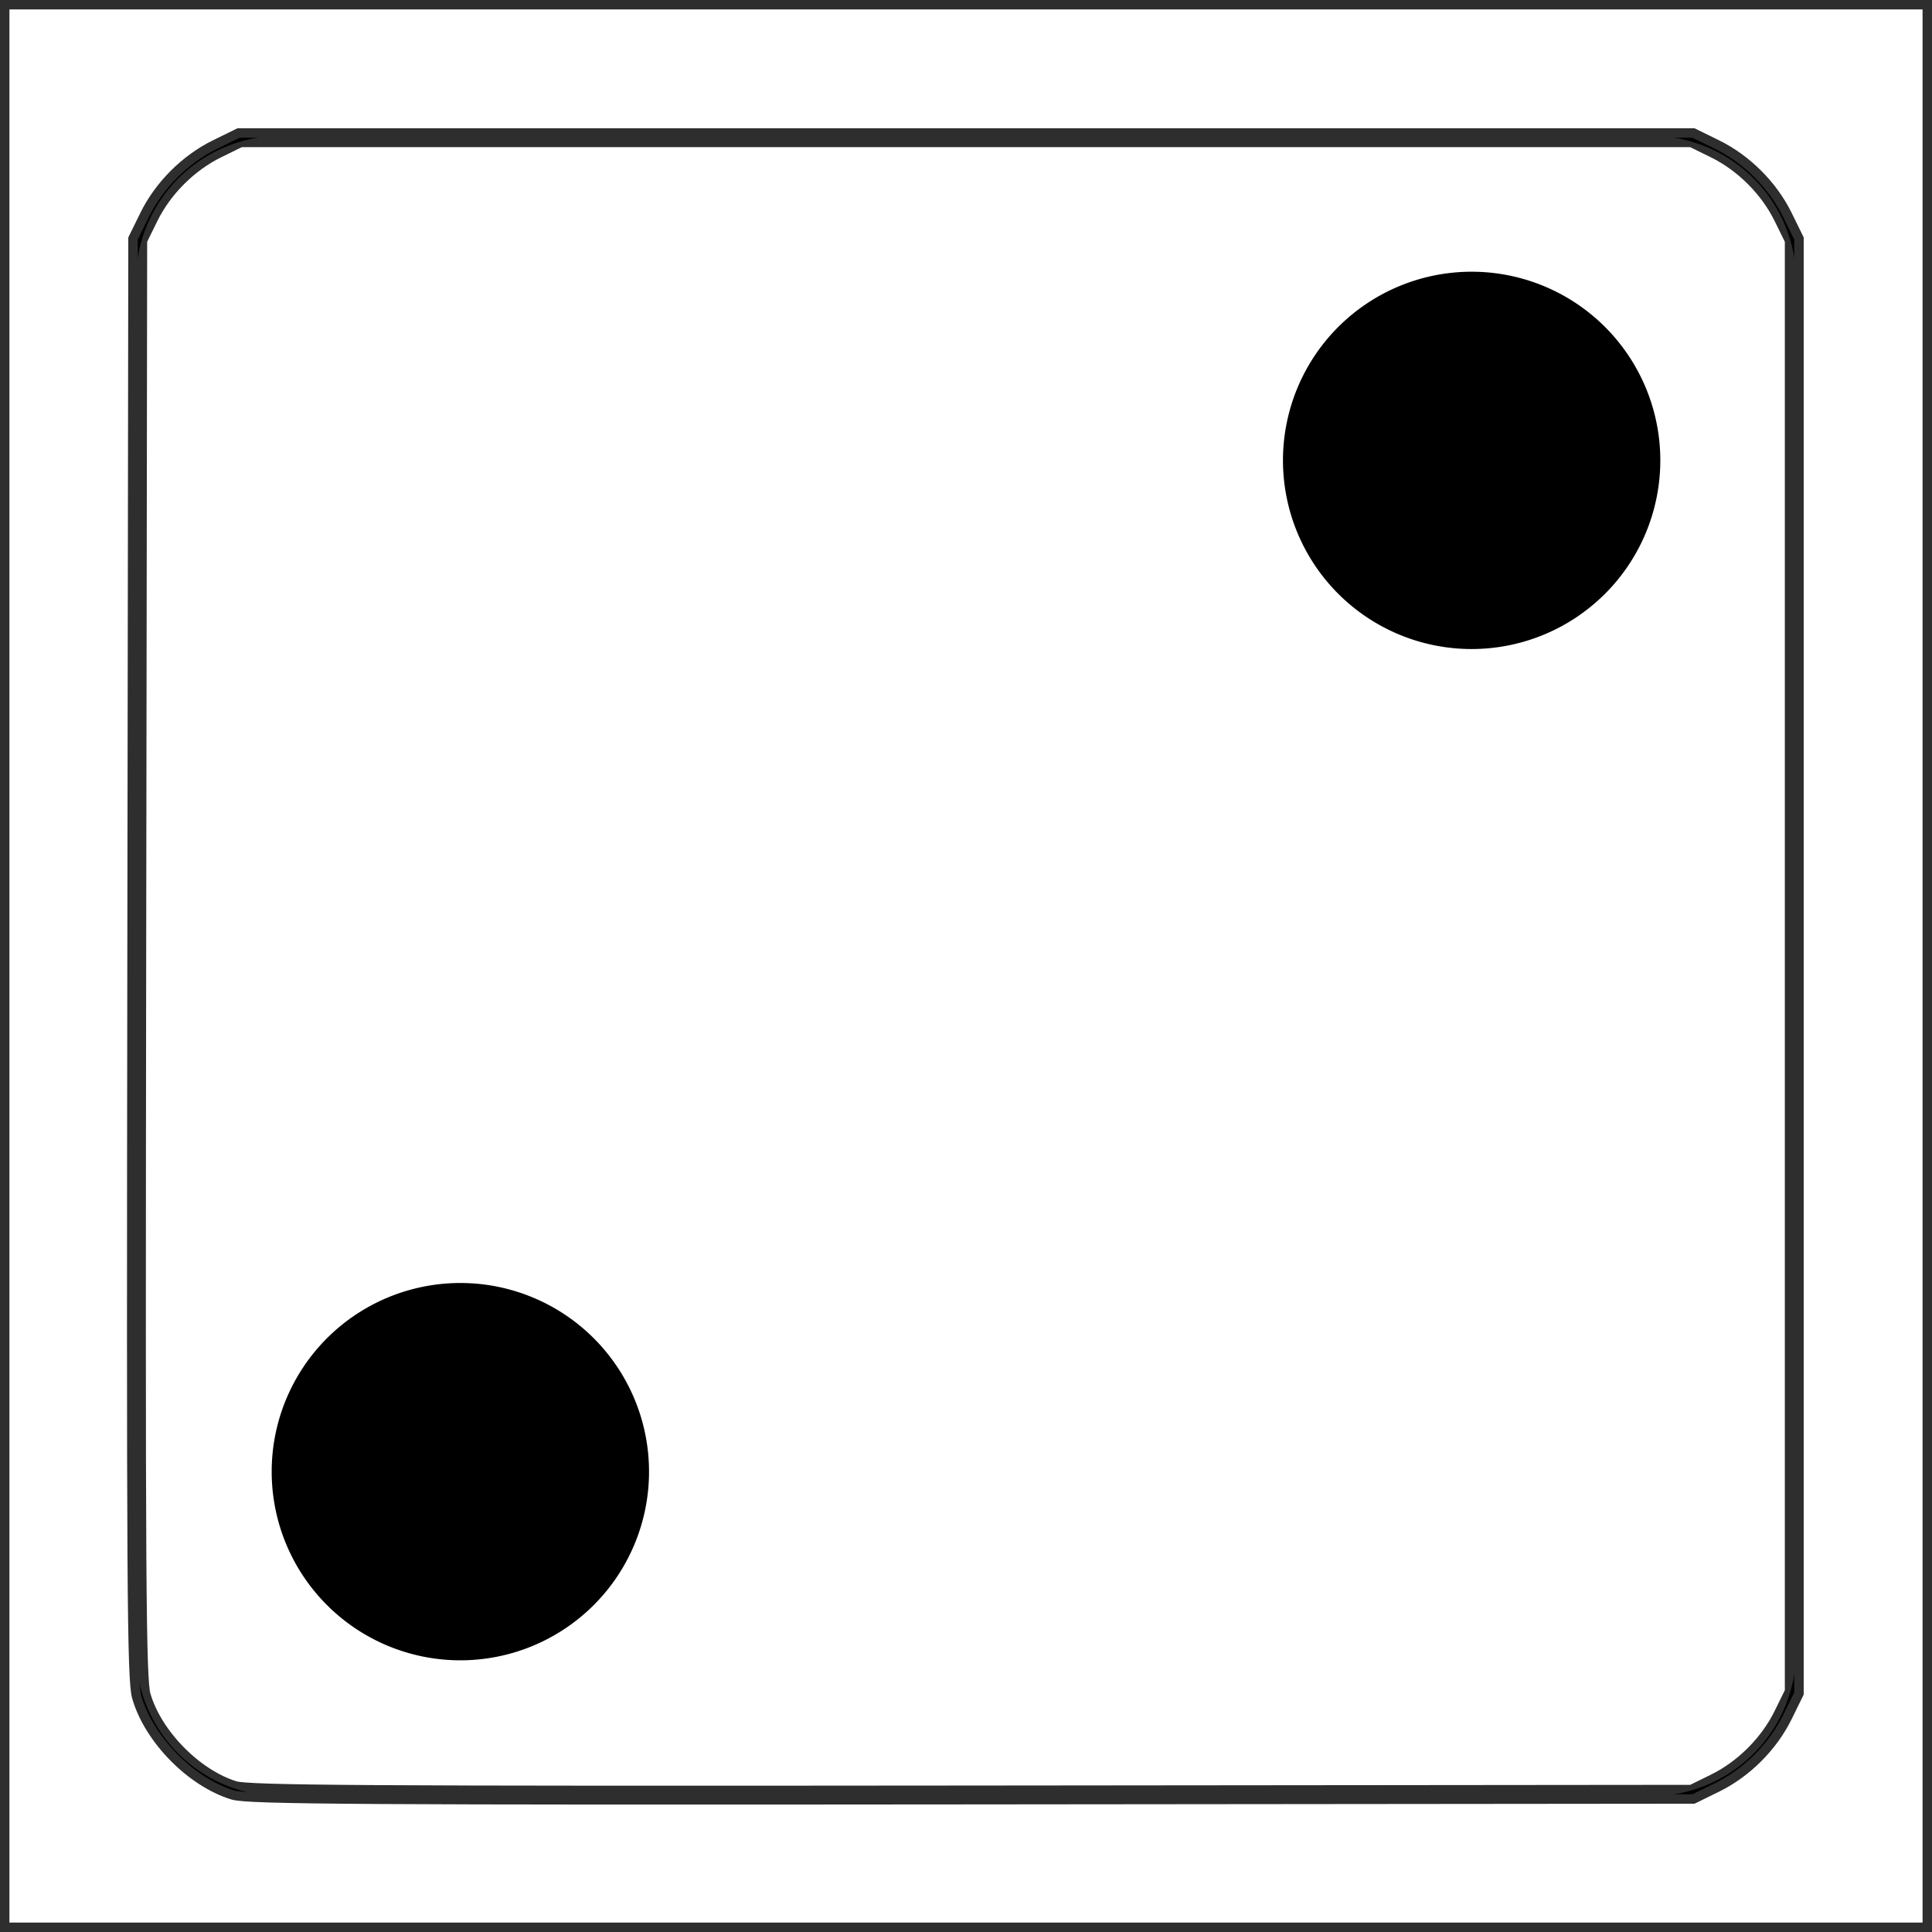 <?xml version="1.0" encoding="UTF-8" standalone="no"?>
<svg
   viewBox="0 0 512 512"
   version="1.1"
   id="svg2218"
   sodipodi:docname="dice-six-faces-two.svg"
   inkscape:version="1.1 (c68e22c387, 2021-05-23)"
   xmlns:inkscape="http://www.inkscape.org/namespaces/inkscape"
   xmlns:sodipodi="http://sodipodi.sourceforge.net/DTD/sodipodi-0.dtd"
   xmlns="http://www.w3.org/2000/svg"
   xmlns:svg="http://www.w3.org/2000/svg">
  <defs
     id="defs2222" />
  <sodipodi:namedview
     id="namedview2220"
     pagecolor="#505050"
     bordercolor="#eeeeee"
     borderopacity="1"
     inkscape:pageshadow="0"
     inkscape:pageopacity="0"
     inkscape:pagecheckerboard="0"
     showgrid="false"
     inkscape:zoom="1"
     inkscape:cx="255.5"
     inkscape:cy="256.5"
     inkscape:window-width="1366"
     inkscape:window-height="697"
     inkscape:window-x="-8"
     inkscape:window-y="-8"
     inkscape:window-maximized="1"
     inkscape:current-layer="svg2218" />
  <path
     d="M0 0h512v512H0z"
     id="path2214" />
  <path
     fill="#fff"
     d="M74.5 36A38.5 38.5 0 0 0 36 74.5v363A38.5 38.5 0 0 0 74.5 476h363a38.5 38.5 0 0 0 38.5-38.5v-363A38.5 38.5 0 0 0 437.5 36h-363zm316.97 36.03A50 50 0 0 1 440 122a50 50 0 0 1-100 0 50 50 0 0 1 51.47-49.97zm-268 268A50 50 0 0 1 172 390a50 50 0 0 1-100 0 50 50 0 0 1 51.47-49.97z"
     id="path2216" />
  <path
     style="fill:#ffffff;stroke:#000000;stroke-width:5;stroke-opacity:0.819"
     d="M 0,256 V 0 H 256 512 V 256 512 H 256 0 Z m 454.487,216.56 c 7.626,-3.744 14.329,-10.447 18.073,-18.073 L 475.5,448.5 V 256 63.5 l -2.94,-5.987 C 468.816,49.887 462.113,43.184 454.487,39.44 L 448.5,36.5 H 256 63.5 l -5.987,2.94 C 49.887,43.184 43.184,49.887 39.44,57.513 L 36.5,63.5 36.24,253.959 c -0.226,165.32 -0.066,191.128 1.213,195.526 3.112,10.707 13.899,21.699 24.516,24.984 3.829,1.185 34.124,1.373 195.531,1.216 L 448.5,475.5 Z"
     id="path2261" />
</svg>
